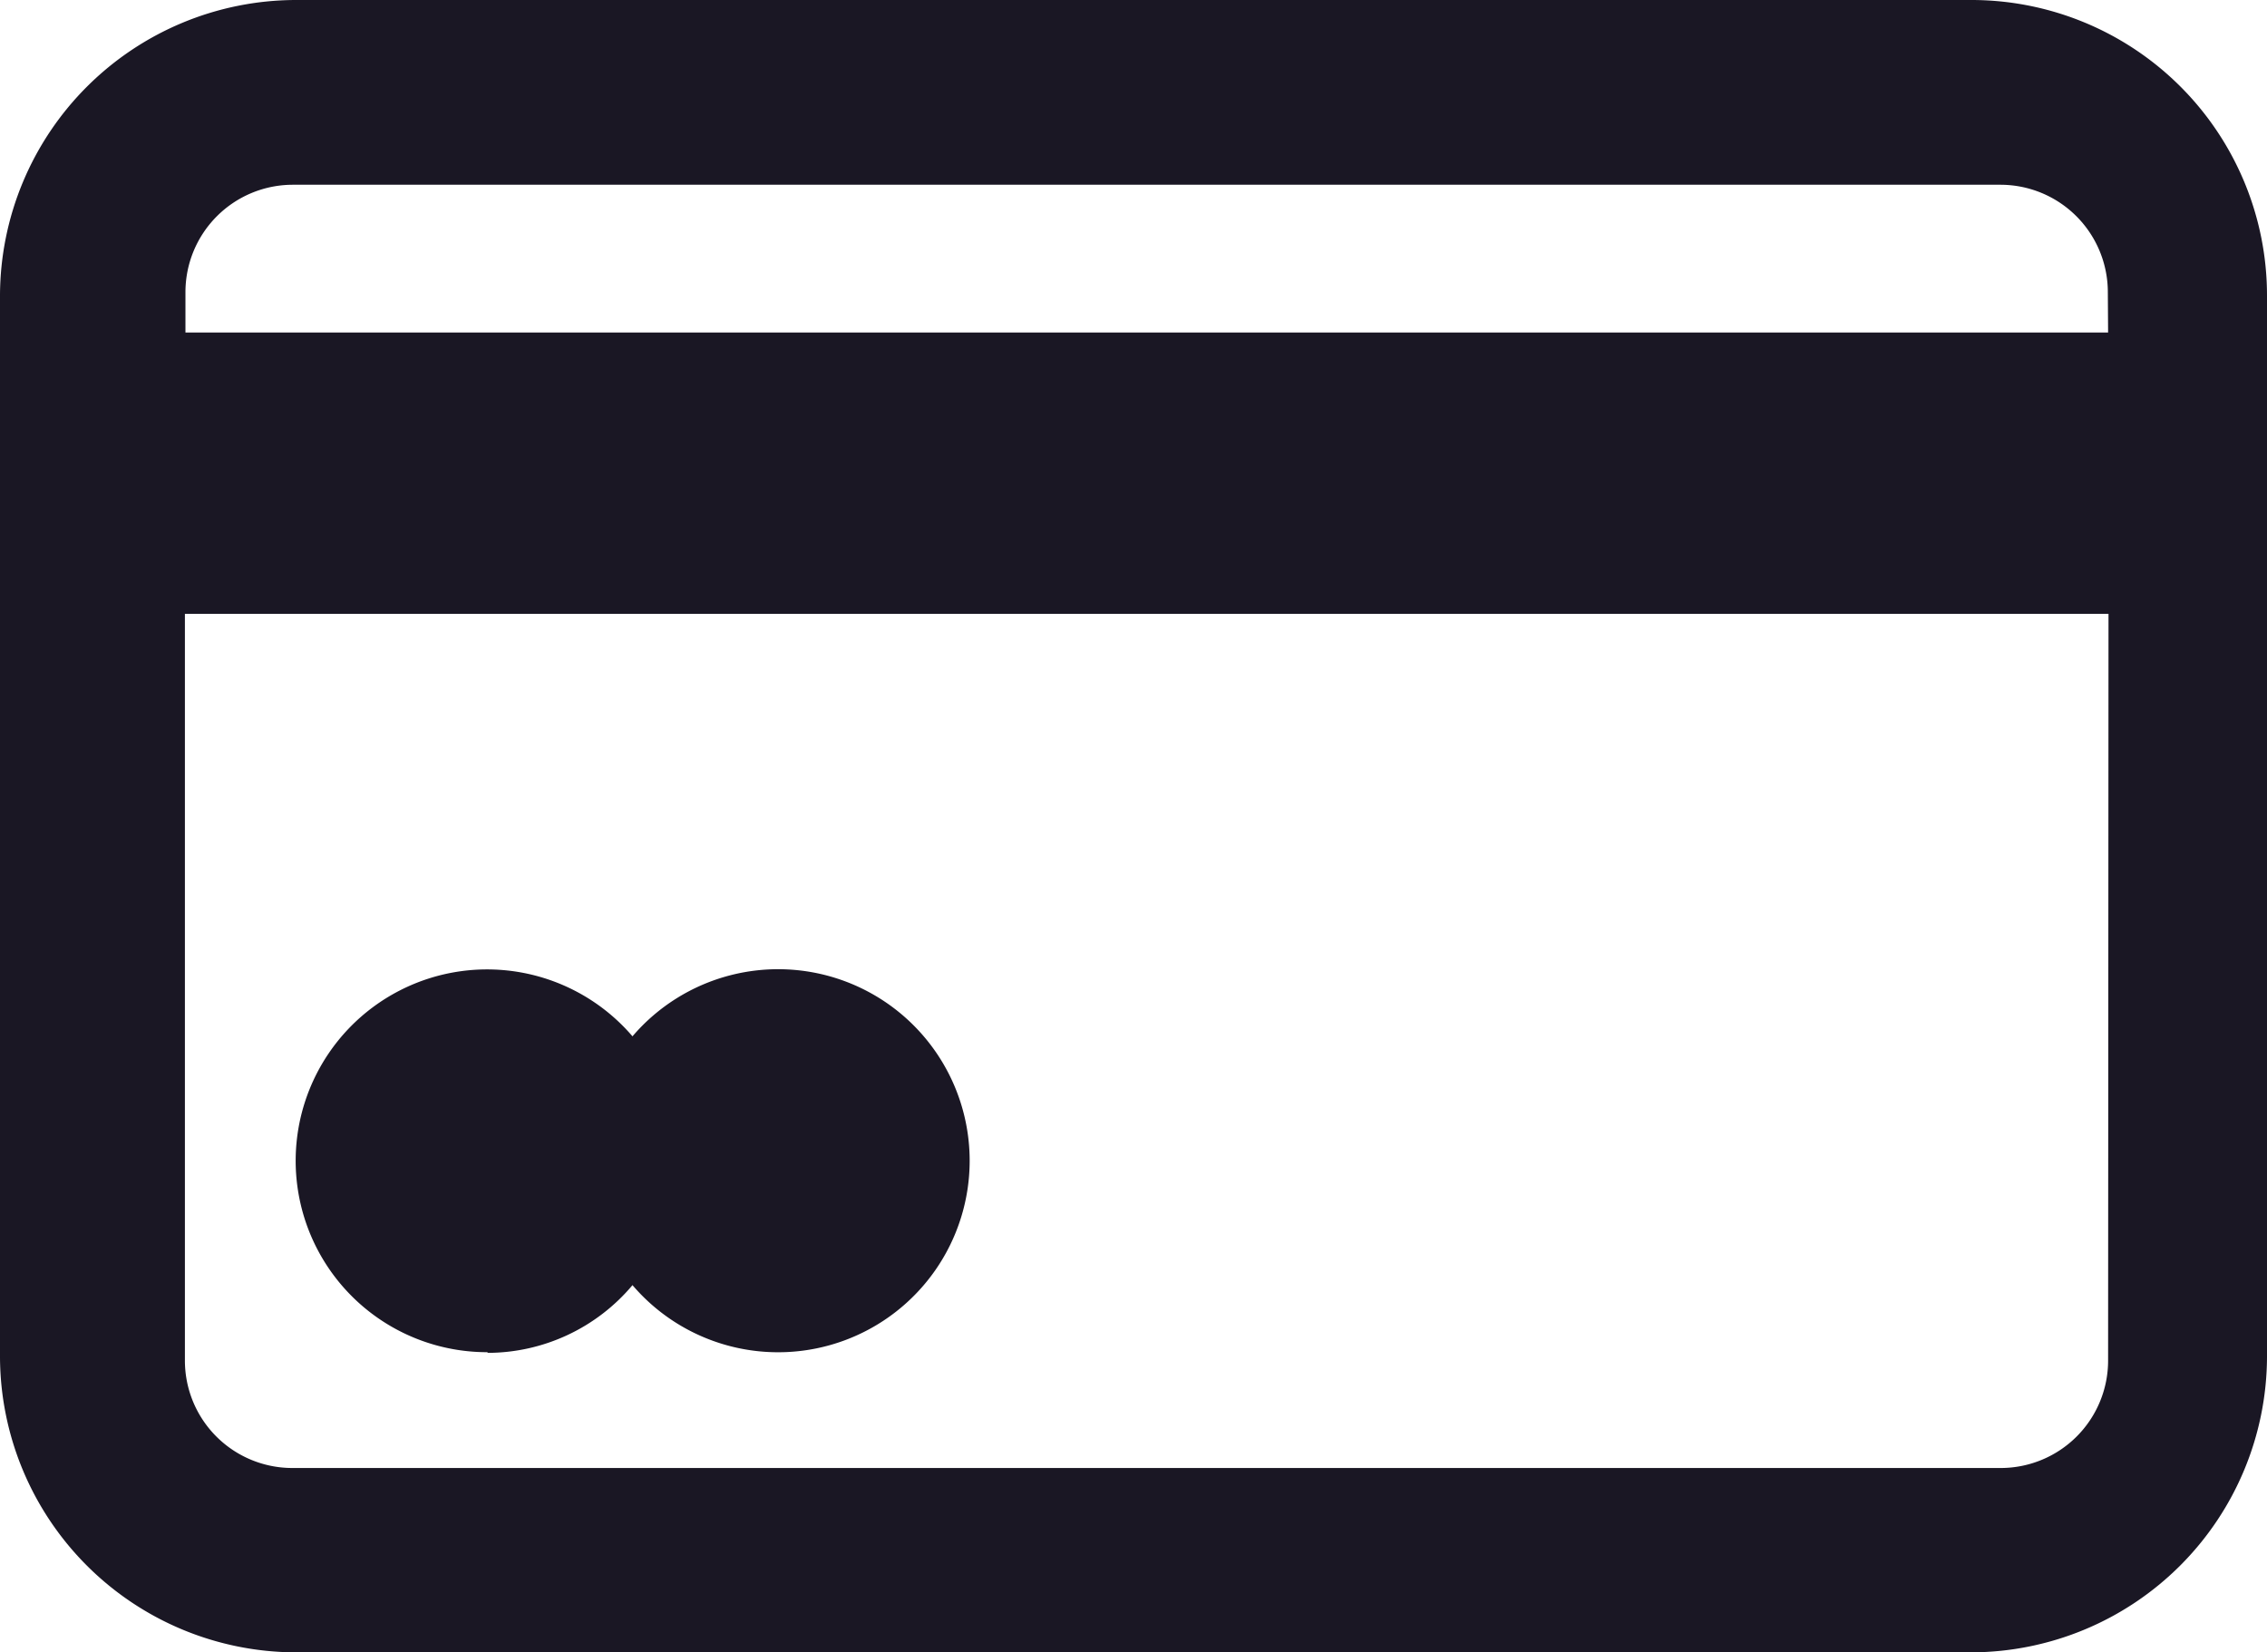 <svg xmlns="http://www.w3.org/2000/svg" width="16.735" height="12.198" viewBox="0 0 16.735 12.198">
  <g id="credit-card" transform="translate(-38.632 -91.319)">
    <g id="Group_2202" data-name="Group 2202" transform="translate(38.632 91.319)">
      <g id="Group_2199" data-name="Group 2199" transform="translate(0 0)">
        <g id="Group_2198" data-name="Group 2198">
          <path id="Path_3082" data-name="Path 3082" d="M158.986,176.681H146.611a2.188,2.188,0,0,0-2.18,2.18V186.7a2.188,2.188,0,0,0,2.18,2.18h12.375a2.188,2.188,0,0,0,2.18-2.18v-7.837A2.182,2.182,0,0,0,158.986,176.681Zm1.007,10.047a.793.793,0,0,1-.791.791H146.587a.793.793,0,0,1-.791-.791v-5.515h14.2Zm0-7.592H145.8v-.3a.793.793,0,0,1,.791-.791H159.2a.793.793,0,0,1,.791.791Z" transform="translate(-144.431 -176.681)" fill="#1a1724"/>
        </g>
      </g>
      <g id="Group_2201" data-name="Group 2201" transform="translate(2.185 7.16)">
        <path id="Path_3084" data-name="Path 3084" d="M190.345,325.309a1.4,1.4,0,0,0,1.07-.5,1.414,1.414,0,1,0,0-1.837,1.413,1.413,0,1,0-1.07,2.332Z" transform="translate(-188.931 -322.481)" fill="#1a1724"/>
      </g>
    </g>
  </g>
</svg>
